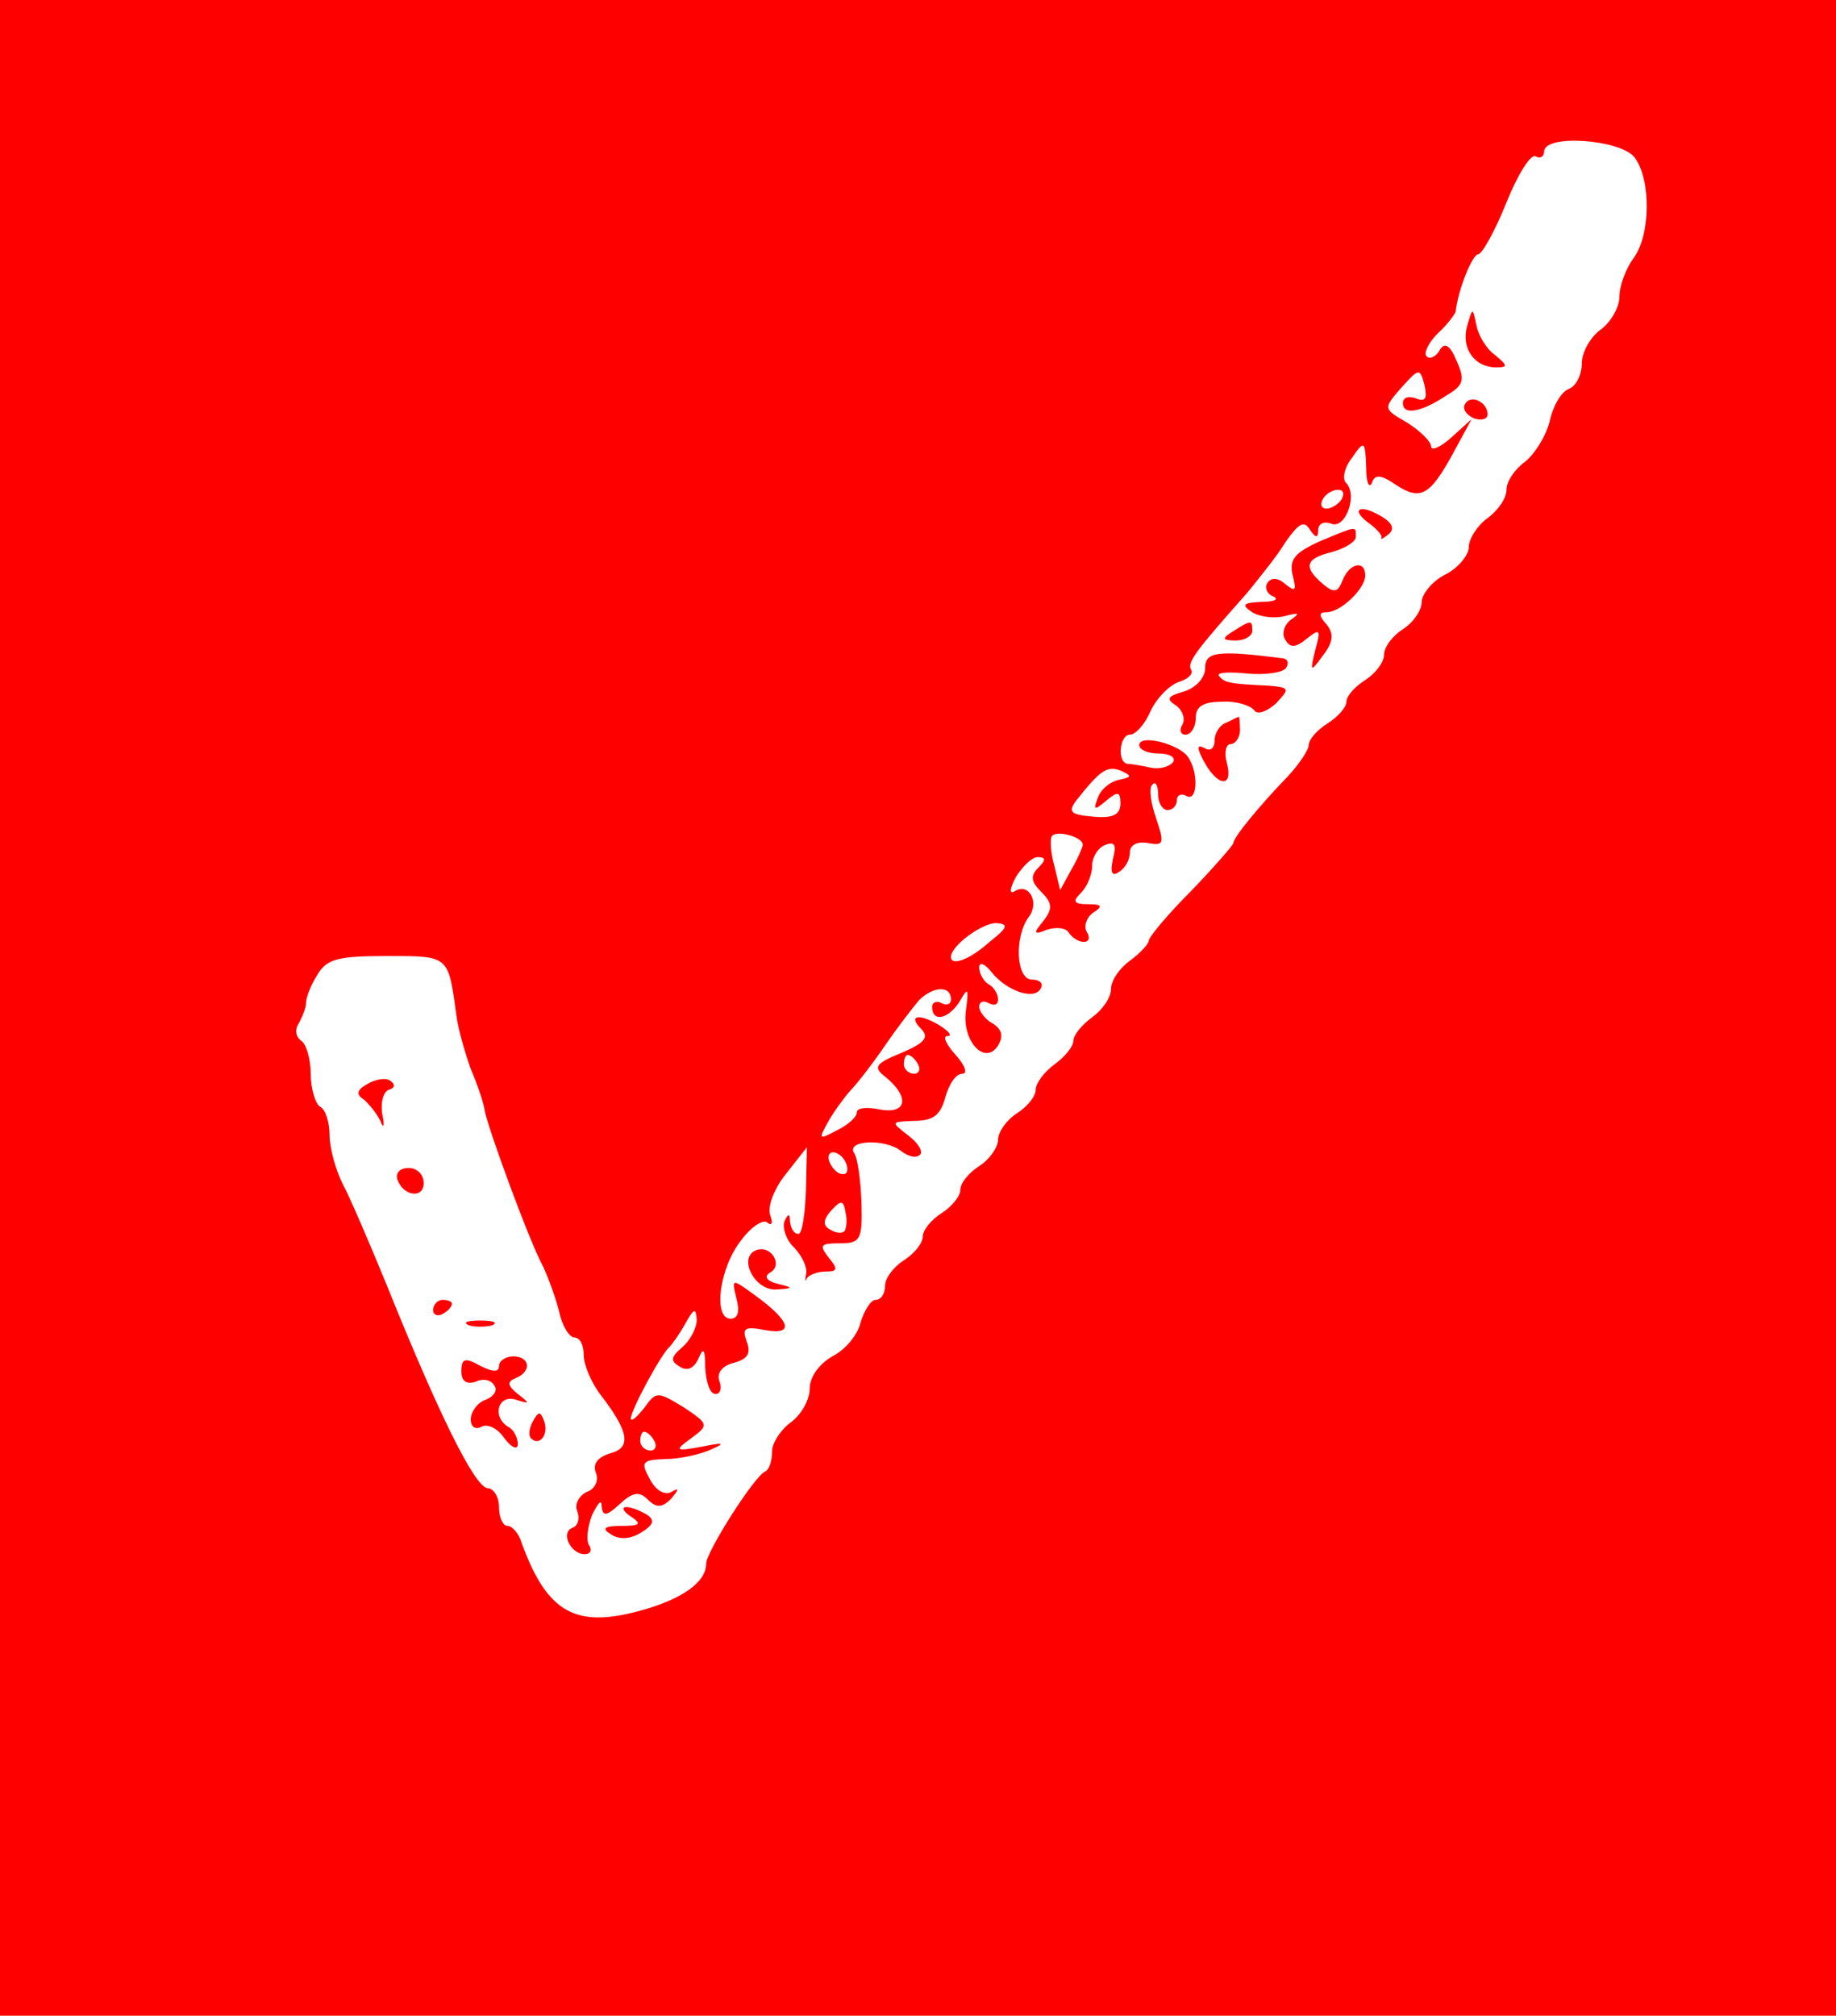 <?xml version="1.0" standalone="no"?>
<!DOCTYPE svg PUBLIC "-//W3C//DTD SVG 20010904//EN"
 "http://www.w3.org/TR/2001/REC-SVG-20010904/DTD/svg10.dtd">
<svg version="1.0" xmlns="http://www.w3.org/2000/svg"
 width="195pt" height="214pt" viewBox="0 0 195 214"
 preserveAspectRatio="xMidYMid meet">

<g transform="translate(0,214) scale(0.1,-0.1)"
fill="red" stroke="none">
<path d="M0 1070 l0 -1070 975 0 975 0 0 1070 0 1070 -975 0 -975 0 0 -1070z
m1736 903 c18 -24 17 -83 -1 -107 -8 -11 -15 -29 -15 -41 0 -11 -9 -27 -20
-35 -11 -8 -20 -24 -20 -36 0 -12 -6 -24 -14 -27 -8 -3 -17 -19 -20 -34 -4
-16 -16 -35 -26 -43 -11 -8 -20 -21 -20 -30 0 -9 -9 -22 -20 -30 -11 -8 -20
-22 -20 -31 0 -8 -11 -22 -25 -29 -14 -7 -25 -21 -25 -29 0 -9 -9 -22 -20 -29
-11 -7 -20 -19 -20 -27 0 -8 -9 -20 -20 -27 -11 -7 -20 -17 -20 -23 0 -6 -9
-16 -20 -23 -11 -7 -20 -17 -20 -23 0 -5 -10 -20 -22 -33 -30 -31 -58 -65 -58
-71 0 -2 -20 -25 -45 -51 -25 -25 -45 -49 -45 -53 0 -3 -9 -13 -20 -21 -11 -8
-20 -21 -20 -30 0 -9 -9 -22 -20 -30 -11 -8 -20 -19 -20 -25 0 -6 -9 -17 -20
-25 -11 -8 -20 -20 -20 -27 0 -7 -9 -18 -20 -25 -11 -7 -20 -20 -20 -28 0 -8
-9 -21 -20 -28 -11 -7 -20 -18 -20 -25 0 -7 -9 -18 -20 -25 -11 -7 -20 -18
-20 -25 0 -7 -9 -18 -20 -25 -11 -7 -20 -19 -20 -27 0 -8 -4 -15 -10 -15 -5 0
-12 -11 -16 -24 -3 -13 -16 -29 -30 -36 -14 -8 -24 -22 -24 -34 0 -12 -9 -28
-20 -36 -11 -8 -20 -22 -20 -31 0 -10 -3 -19 -7 -21 -12 -5 -63 -86 -63 -98 0
-20 -26 -38 -70 -50 -69 -19 -99 -2 -126 72 -3 10 -10 18 -15 18 -5 0 -9 9 -9
20 0 11 -6 20 -12 20 -14 1 -53 81 -107 215 -18 44 -39 93 -47 108 -8 16 -14
39 -14 52 0 13 -4 27 -10 30 -5 3 -10 19 -10 35 0 16 -5 32 -10 35 -6 4 -7 12
-3 18 4 7 8 17 8 22 0 6 5 19 12 30 10 17 22 20 74 20 67 0 65 1 74 -65 2 -14
9 -38 15 -55 7 -16 14 -37 15 -45 4 -20 48 -140 62 -165 5 -11 13 -32 17 -48
3 -15 11 -27 16 -27 6 0 10 -8 10 -19 0 -10 8 -29 18 -42 30 -39 33 -56 10
-62 -13 -4 -19 -11 -15 -21 3 -8 -1 -17 -10 -20 -8 -4 -13 -13 -10 -20 3 -8 1
-16 -5 -18 -13 -5 -2 -28 13 -28 6 0 8 4 5 9 -4 5 -2 20 3 33 6 12 10 17 10 9
1 -11 5 -11 19 2 14 13 21 14 30 5 9 -9 15 -9 25 1 8 10 9 12 0 7 -7 -4 -17 2
-23 14 -10 18 -8 20 17 21 15 0 37 5 48 10 16 7 14 8 -10 3 -28 -5 -29 -4 -11
9 19 14 19 15 -8 33 -28 17 -29 17 -42 -1 -8 -10 -14 -15 -14 -11 0 9 32 68
41 76 3 3 11 14 17 25 9 16 11 17 12 4 0 -9 -7 -22 -15 -29 -13 -11 -13 -15
-3 -21 8 -5 15 -2 20 9 5 12 7 10 7 -10 1 -16 5 -28 11 -28 5 0 7 6 4 14 -3 8
3 16 15 19 15 4 19 10 14 23 -5 14 -2 16 19 12 32 -6 28 9 -9 36 -26 19 -26
19 -21 -2 4 -14 2 -22 -6 -22 -19 0 -12 54 11 83 11 15 24 23 28 19 5 -4 6 0
3 8 -3 9 4 28 17 44 l22 28 -1 -46 c-1 -25 -4 -46 -8 -46 -5 0 -8 6 -9 13 0 9
-2 9 -6 0 -2 -7 2 -20 11 -28 8 -9 14 -21 12 -28 -1 -7 -1 -9 1 -4 3 4 12 7
20 7 13 0 13 3 3 15 -10 13 -9 15 12 15 22 0 24 4 23 43 -1 24 -4 48 -8 53 -8
14 34 15 50 2 8 -6 16 -8 20 -4 4 3 -2 13 -13 21 -18 14 -18 14 7 15 20 0 28
6 33 25 4 14 11 25 18 25 6 0 3 9 -7 20 -10 11 -14 20 -9 20 12 0 -18 20 -30
20 -6 0 -5 -5 2 -12 9 -9 5 -15 -21 -26 -27 -11 -30 -15 -17 -25 26 -21 24
-40 -5 -35 -14 3 -25 2 -25 -3 0 -5 -9 -13 -21 -19 -19 -10 -20 -10 -10 8 6
11 17 26 24 34 7 7 24 29 37 48 13 19 30 41 36 48 15 15 34 16 34 1 0 -5 -4
-7 -10 -4 -5 3 -10 1 -10 -4 0 -17 18 -13 30 7 8 14 9 13 6 -10 -5 -33 20 -60
34 -38 6 10 4 17 -5 23 -8 4 -15 13 -15 18 0 6 5 7 10 4 6 -3 10 -2 10 4 0 5
-4 13 -10 16 -5 3 -10 11 -10 18 0 6 6 4 13 -5 16 -20 45 -30 52 -18 4 6 -1
10 -9 10 -17 0 -19 46 -3 67 11 15 0 36 -15 27 -6 -4 -6 2 1 15 7 11 17 21 23
21 9 0 9 -3 1 -11 -9 -9 -8 -15 3 -26 12 -12 12 -18 2 -31 -11 -13 -10 -15 4
-9 10 3 20 2 23 -3 4 -6 11 -10 16 -10 6 0 7 5 3 11 -3 6 0 15 7 20 11 7 9 9
-5 9 -16 0 -17 3 -8 12 7 7 12 20 12 29 0 9 6 19 14 22 10 4 12 0 8 -15 -3
-14 -1 -19 6 -14 7 4 12 13 12 21 0 8 8 12 19 10 17 -3 18 -1 9 26 -6 17 -8
33 -4 36 3 4 6 -1 6 -10 0 -10 5 -17 10 -17 6 0 10 5 10 11 0 5 5 7 10 4 12
-7 13 25 2 41 -9 14 -52 25 -52 13 0 -5 9 -9 21 -9 11 0 18 -4 15 -9 -4 -5
-14 -8 -24 -6 -9 2 -20 4 -24 4 -12 1 -9 31 2 31 6 0 16 11 22 25 6 13 19 27
30 31 10 3 16 9 13 13 -4 8 4 19 60 82 12 15 31 38 40 53 14 20 20 24 26 14 6
-9 9 -10 9 -1 0 7 6 10 14 7 15 -6 28 30 16 43 -5 4 -2 17 6 27 13 19 14 18
15 -10 0 -16 3 -23 6 -17 3 10 10 9 26 -2 26 -17 36 -11 61 35 l19 35 -21 -19
c-12 -11 -22 -15 -22 -10 0 5 -11 16 -25 25 -26 15 -26 15 -7 37 19 21 20 22
25 3 3 -14 1 -18 -9 -14 -8 3 -14 1 -14 -5 0 -13 19 -10 46 8 19 11 20 17 11
37 -7 17 -13 20 -18 11 -4 -7 -11 -10 -14 -6 -3 3 2 14 12 24 10 9 18 20 19
23 3 25 18 61 24 61 4 0 18 25 30 55 12 30 26 52 31 49 5 -3 9 0 9 5 0 19 81
13 96 -6z m-311 -363 c-3 -5 -11 -10 -16 -10 -6 0 -7 5 -4 10 3 6 11 10 16 10
6 0 7 -4 4 -10z m-237 -298 c-9 -2 -19 -10 -22 -19 -5 -13 -4 -14 9 -3 12 10
15 10 15 -3 0 -12 -8 -16 -29 -14 -24 2 -27 5 -18 17 26 33 33 37 47 32 13 -6
12 -7 -2 -10z m-38 -69 c0 -2 -5 -14 -12 -26 l-12 -22 -6 25 c-4 14 -5 28 -3
32 4 7 33 0 33 -9z m-99 -103 c-21 -19 -41 -26 -41 -16 0 12 33 36 48 36 14
-1 12 -5 -7 -20z m-76 -130 c3 -5 1 -10 -4 -10 -6 0 -11 5 -11 10 0 6 2 10 4
10 3 0 8 -4 11 -10z m-75 -111 c0 -6 -4 -7 -10 -4 -5 3 -10 11 -10 16 0 6 5 7
10 4 6 -3 10 -11 10 -16z m-3 -66 c-3 -3 -10 -2 -16 2 -7 4 -7 10 2 20 10 11
13 11 15 -2 2 -8 1 -17 -1 -20z m-202 -223 c3 -5 1 -10 -4 -10 -6 0 -11 5 -11
10 0 6 2 10 4 10 3 0 8 -4 11 -10z"/>
<path d="M1558 1793 c-6 -23 8 -43 31 -43 13 0 12 2 -1 13 -9 6 -18 21 -20 32
-4 19 -4 19 -10 -2z"/>
<path d="M1556 1711 c-3 -5 1 -11 9 -15 8 -3 15 -1 15 4 0 13 -18 22 -24 11z"/>
<path d="M1452 1586 c10 -7 17 -15 15 -17 -1 -2 2 -1 8 4 6 5 4 11 -5 17 -23
15 -37 11 -18 -4z"/>
<path d="M1401 1565 c-26 -12 -32 -19 -28 -36 4 -16 3 -18 -8 -9 -8 7 -15 7
-19 1 -3 -5 0 -12 6 -14 7 -3 2 -6 -12 -6 -20 -1 -22 -3 -10 -11 8 -5 24 -7
35 -4 15 4 16 3 6 -4 -7 -5 -10 -15 -6 -21 5 -9 11 -9 23 1 14 11 15 10 9 -12
-6 -24 -5 -24 8 -6 11 14 12 23 4 33 -9 10 -8 13 0 13 15 0 41 25 41 39 0 17
-17 13 -24 -5 -5 -13 -9 -14 -21 -4 -21 18 -19 27 10 34 14 4 25 11 25 16 0
12 2 12 -39 -5z"/>
<path d="M1310 1470 c-13 -8 -12 -10 3 -10 9 0 17 5 17 10 0 12 -1 12 -20 0z"/>
<path d="M1280 1431 c0 -11 -10 -21 -22 -25 -18 -5 -20 -8 -9 -15 7 -5 10 -14
7 -20 -4 -6 -2 -11 3 -11 6 0 11 8 11 18 0 12 8 17 28 17 15 1 30 -4 34 -9 3
-5 13 -2 23 7 15 16 15 17 -7 19 -42 2 -47 3 -53 10 -4 4 9 5 29 3 20 -2 39 1
42 6 3 5 2 9 -3 10 -70 9 -83 7 -83 -10z"/>
<path d="M1303 1373 c-7 -2 -13 -11 -13 -19 0 -9 -5 -12 -11 -8 -8 4 -8 0 0
-15 15 -27 31 -27 24 -1 -3 11 -1 20 4 20 5 0 10 7 10 15 0 8 -1 15 -1 14 -1
0 -7 -3 -13 -6z"/>
<path d="M390 989 c-11 -6 -12 -11 -4 -16 6 -5 14 -15 18 -23 3 -9 5 -6 2 7
-2 12 1 24 7 26 7 2 7 6 1 10 -5 3 -16 1 -24 -4z"/>
<path d="M422 888 c6 -18 28 -21 28 -4 0 9 -7 16 -16 16 -9 0 -14 -5 -12 -12z"/>
<path d="M804 813 c-21 -7 -3 -43 20 -42 19 1 19 2 2 6 -12 3 -15 8 -8 12 14
8 1 29 -14 24z"/>
<path d="M460 749 c0 -5 5 -7 10 -4 6 3 10 8 10 11 0 2 -4 4 -10 4 -5 0 -10
-5 -10 -11z"/>
<path d="M498 733 c6 -2 18 -2 25 0 6 3 1 5 -13 5 -14 0 -19 -2 -12 -5z"/>
<path d="M490 684 c0 -10 5 -14 15 -11 8 4 17 2 20 -4 4 -5 -1 -12 -9 -15 -9
-3 -16 -13 -16 -21 0 -8 5 -11 11 -8 6 4 17 -1 24 -11 8 -11 15 -14 15 -7 0 6
-4 15 -10 18 -18 11 -11 35 8 29 15 -5 15 -4 2 6 -11 9 -12 13 -2 17 17 7 15
23 -3 23 -8 0 -15 -5 -15 -10 0 -7 -6 -7 -20 0 -16 9 -20 8 -20 -6z"/>
<path d="M566 631 c-4 -7 -5 -15 -2 -18 9 -9 19 4 14 18 -4 11 -6 11 -12 0z"/>
<path d="M670 530 c12 -8 10 -10 -10 -10 -19 0 -21 -3 -11 -9 9 -6 21 -5 32 2
13 8 15 13 6 19 -7 4 -16 8 -22 8 -5 0 -3 -5 5 -10z"/>
</g>
</svg>
